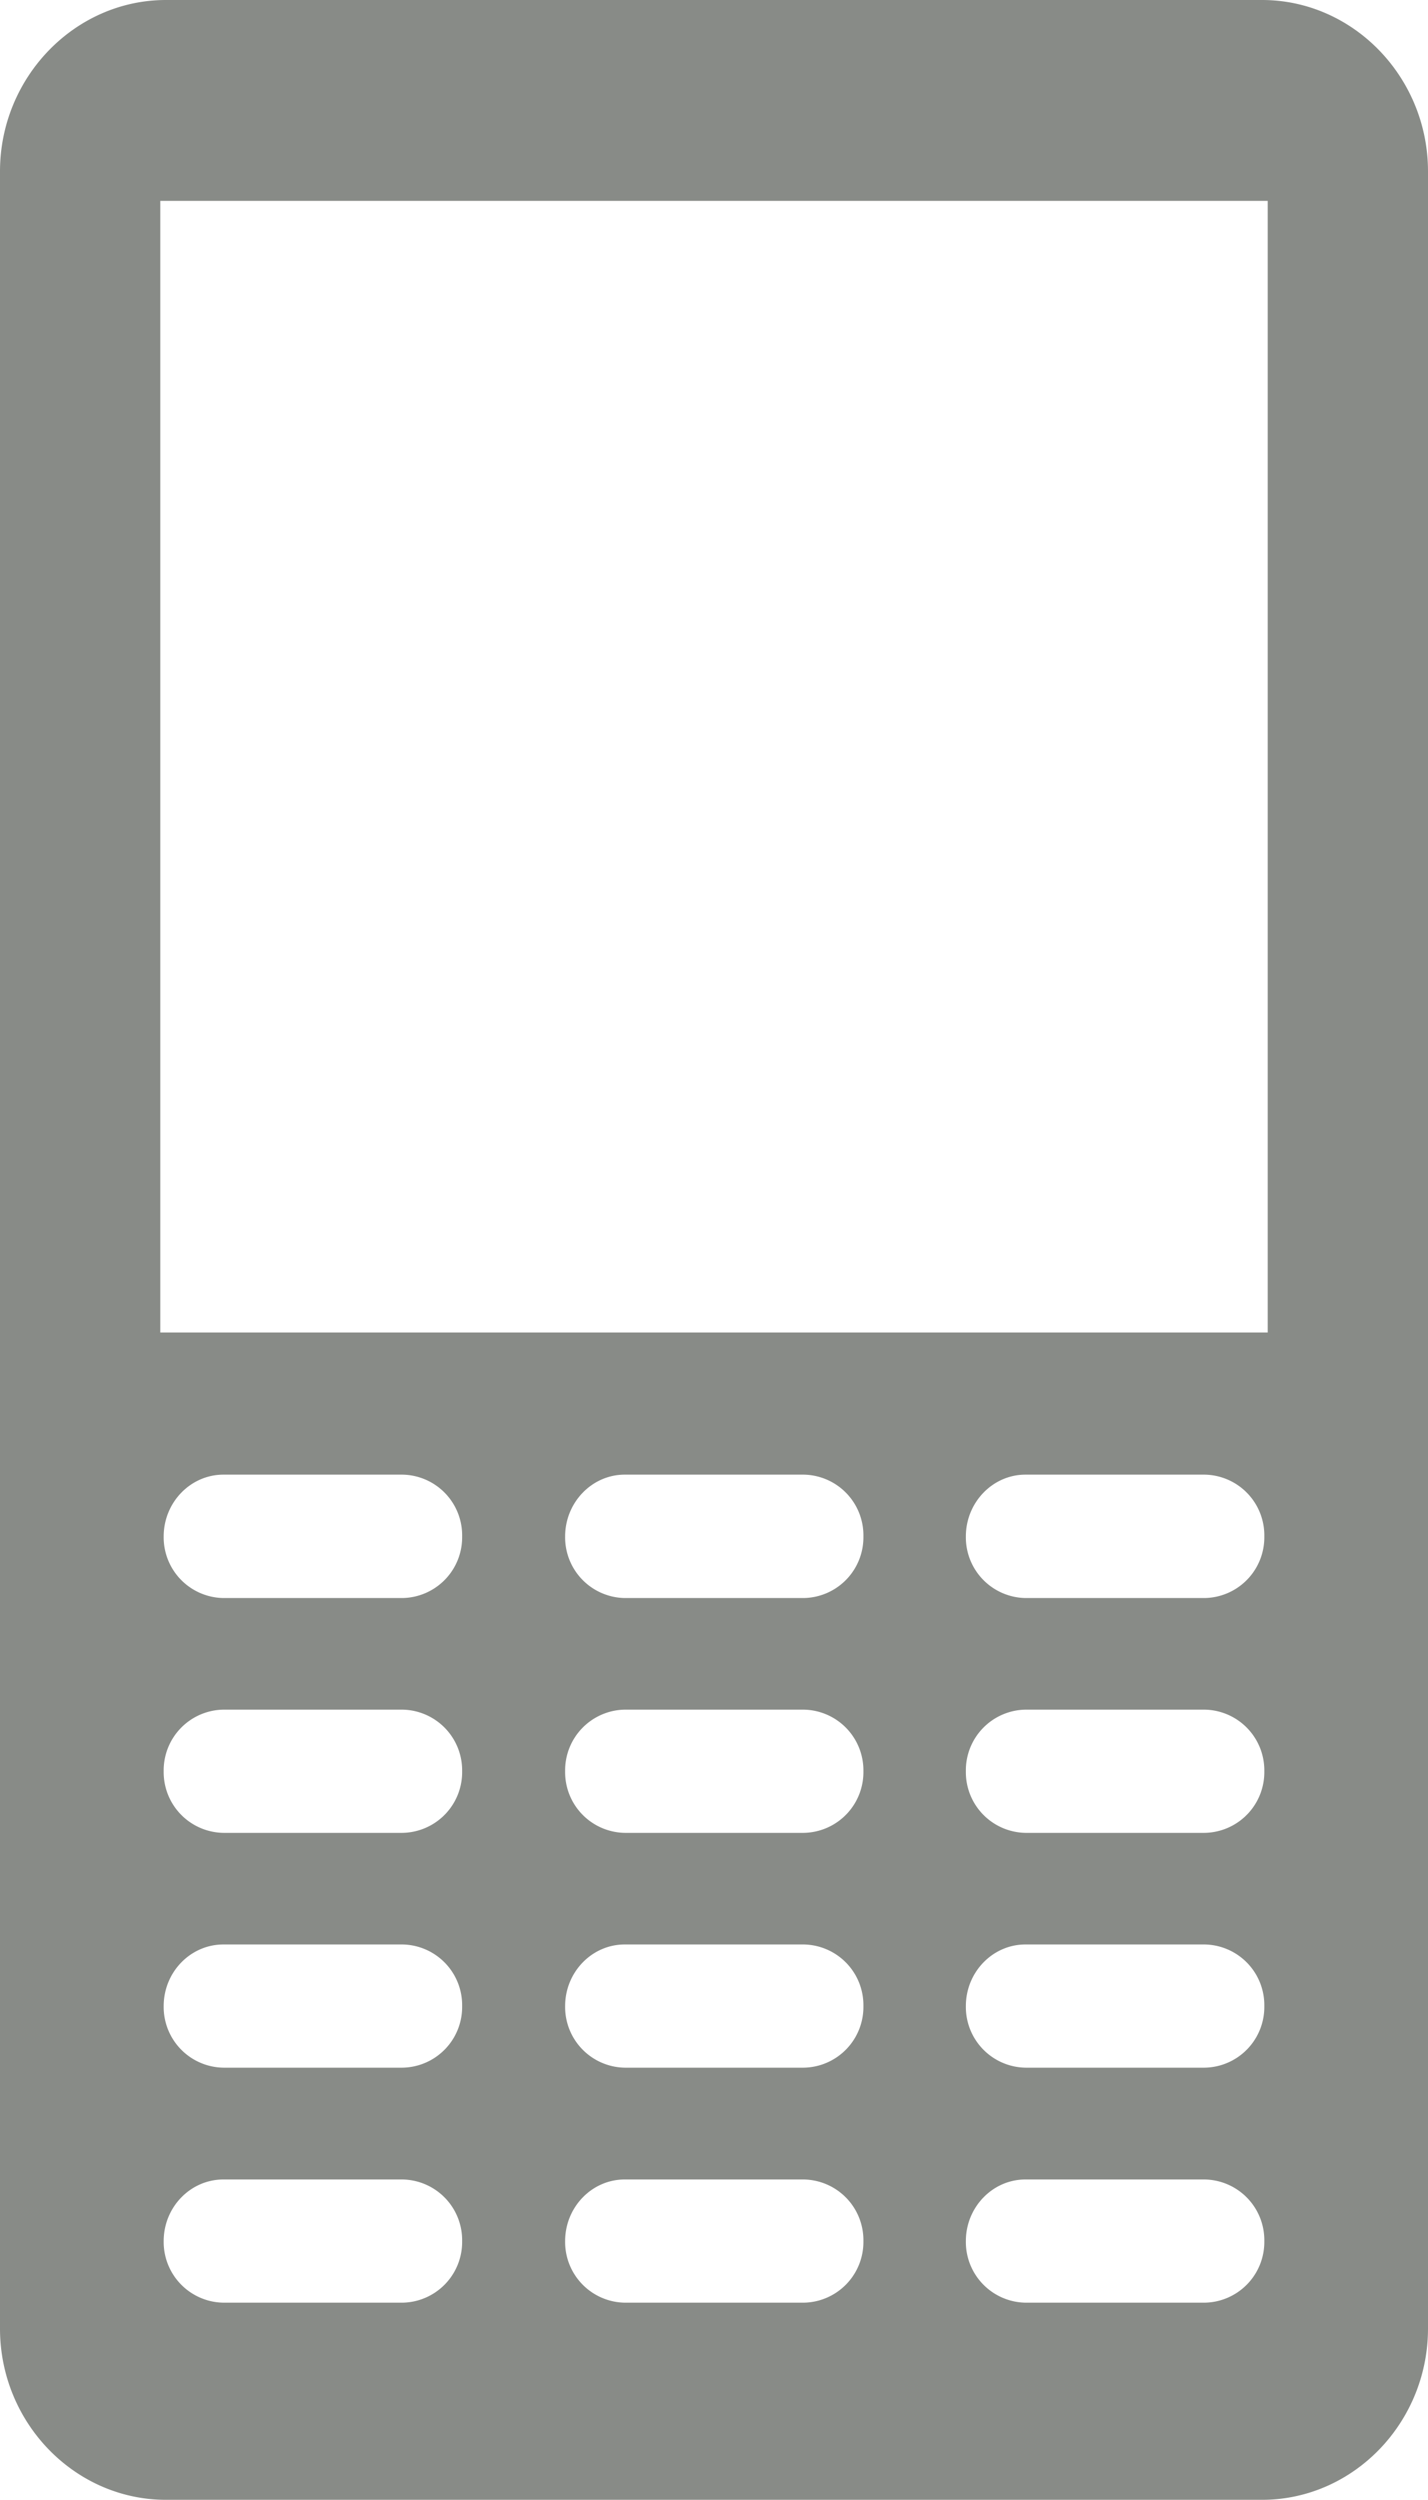 <svg xmlns="http://www.w3.org/2000/svg" width="8" height="14" viewBox="0 0 8 14">
    <path fill="#888B87" fill-rule="nonzero" d="M7.07 0H.93C.42 0 0 .432 0 .96V13.04c0 .528.419.959.93.959h6.14c.511 0 .93-.431.93-.96V.96C8 .432 7.581 0 7.07 0zM2.254 12.895H1.252a.34.34 0 0 1-.335-.345c0-.19.15-.345.335-.345h1.002a.34.34 0 0 1 .335.345.34.34 0 0 1-.335.345zm0-1.316H1.252a.34.34 0 0 1-.335-.345c0-.19.15-.345.335-.345h1.002a.34.34 0 0 1 .335.345.34.34 0 0 1-.335.345zm0-1.315H1.252a.34.34 0 0 1-.335-.345.34.34 0 0 1 .335-.345h1.002a.34.34 0 0 1 .335.345.34.34 0 0 1-.335.345zm0-1.315H1.252a.34.34 0 0 1-.335-.345c0-.19.15-.346.335-.346h1.002a.34.34 0 0 1 .335.346.34.34 0 0 1-.335.345zm2.247 3.946H3.5a.34.34 0 0 1-.334-.345c0-.19.15-.345.334-.345h1.002a.34.34 0 0 1 .335.345.34.34 0 0 1-.335.345zm0-1.316H3.5a.34.34 0 0 1-.334-.345c0-.19.15-.345.334-.345h1.002a.34.34 0 0 1 .335.345.34.34 0 0 1-.335.345zm0-1.315H3.5a.34.34 0 0 1-.334-.345.34.34 0 0 1 .334-.345h1.002a.34.34 0 0 1 .335.345.34.34 0 0 1-.335.345zm0-1.315H3.5a.34.34 0 0 1-.334-.345c0-.19.15-.346.334-.346h1.002a.34.34 0 0 1 .335.346.34.34 0 0 1-.335.345zm2.247 3.946H5.745a.34.34 0 0 1-.334-.345c0-.19.15-.345.334-.345h1.003a.34.34 0 0 1 .335.345.34.34 0 0 1-.335.345zm0-1.316H5.745a.34.34 0 0 1-.334-.345c0-.19.15-.345.334-.345h1.003a.34.34 0 0 1 .335.345.34.34 0 0 1-.335.345zm0-1.315H5.745a.34.34 0 0 1-.334-.345.34.34 0 0 1 .334-.345h1.003a.34.34 0 0 1 .335.345.34.34 0 0 1-.335.345zm0-1.315H5.745a.34.34 0 0 1-.334-.345c0-.19.15-.346.334-.346h1.003a.34.34 0 0 1 .335.346.34.34 0 0 1-.335.345zm.354-1.487H.898V1.125h6.204v6.337z"/>
</svg>
